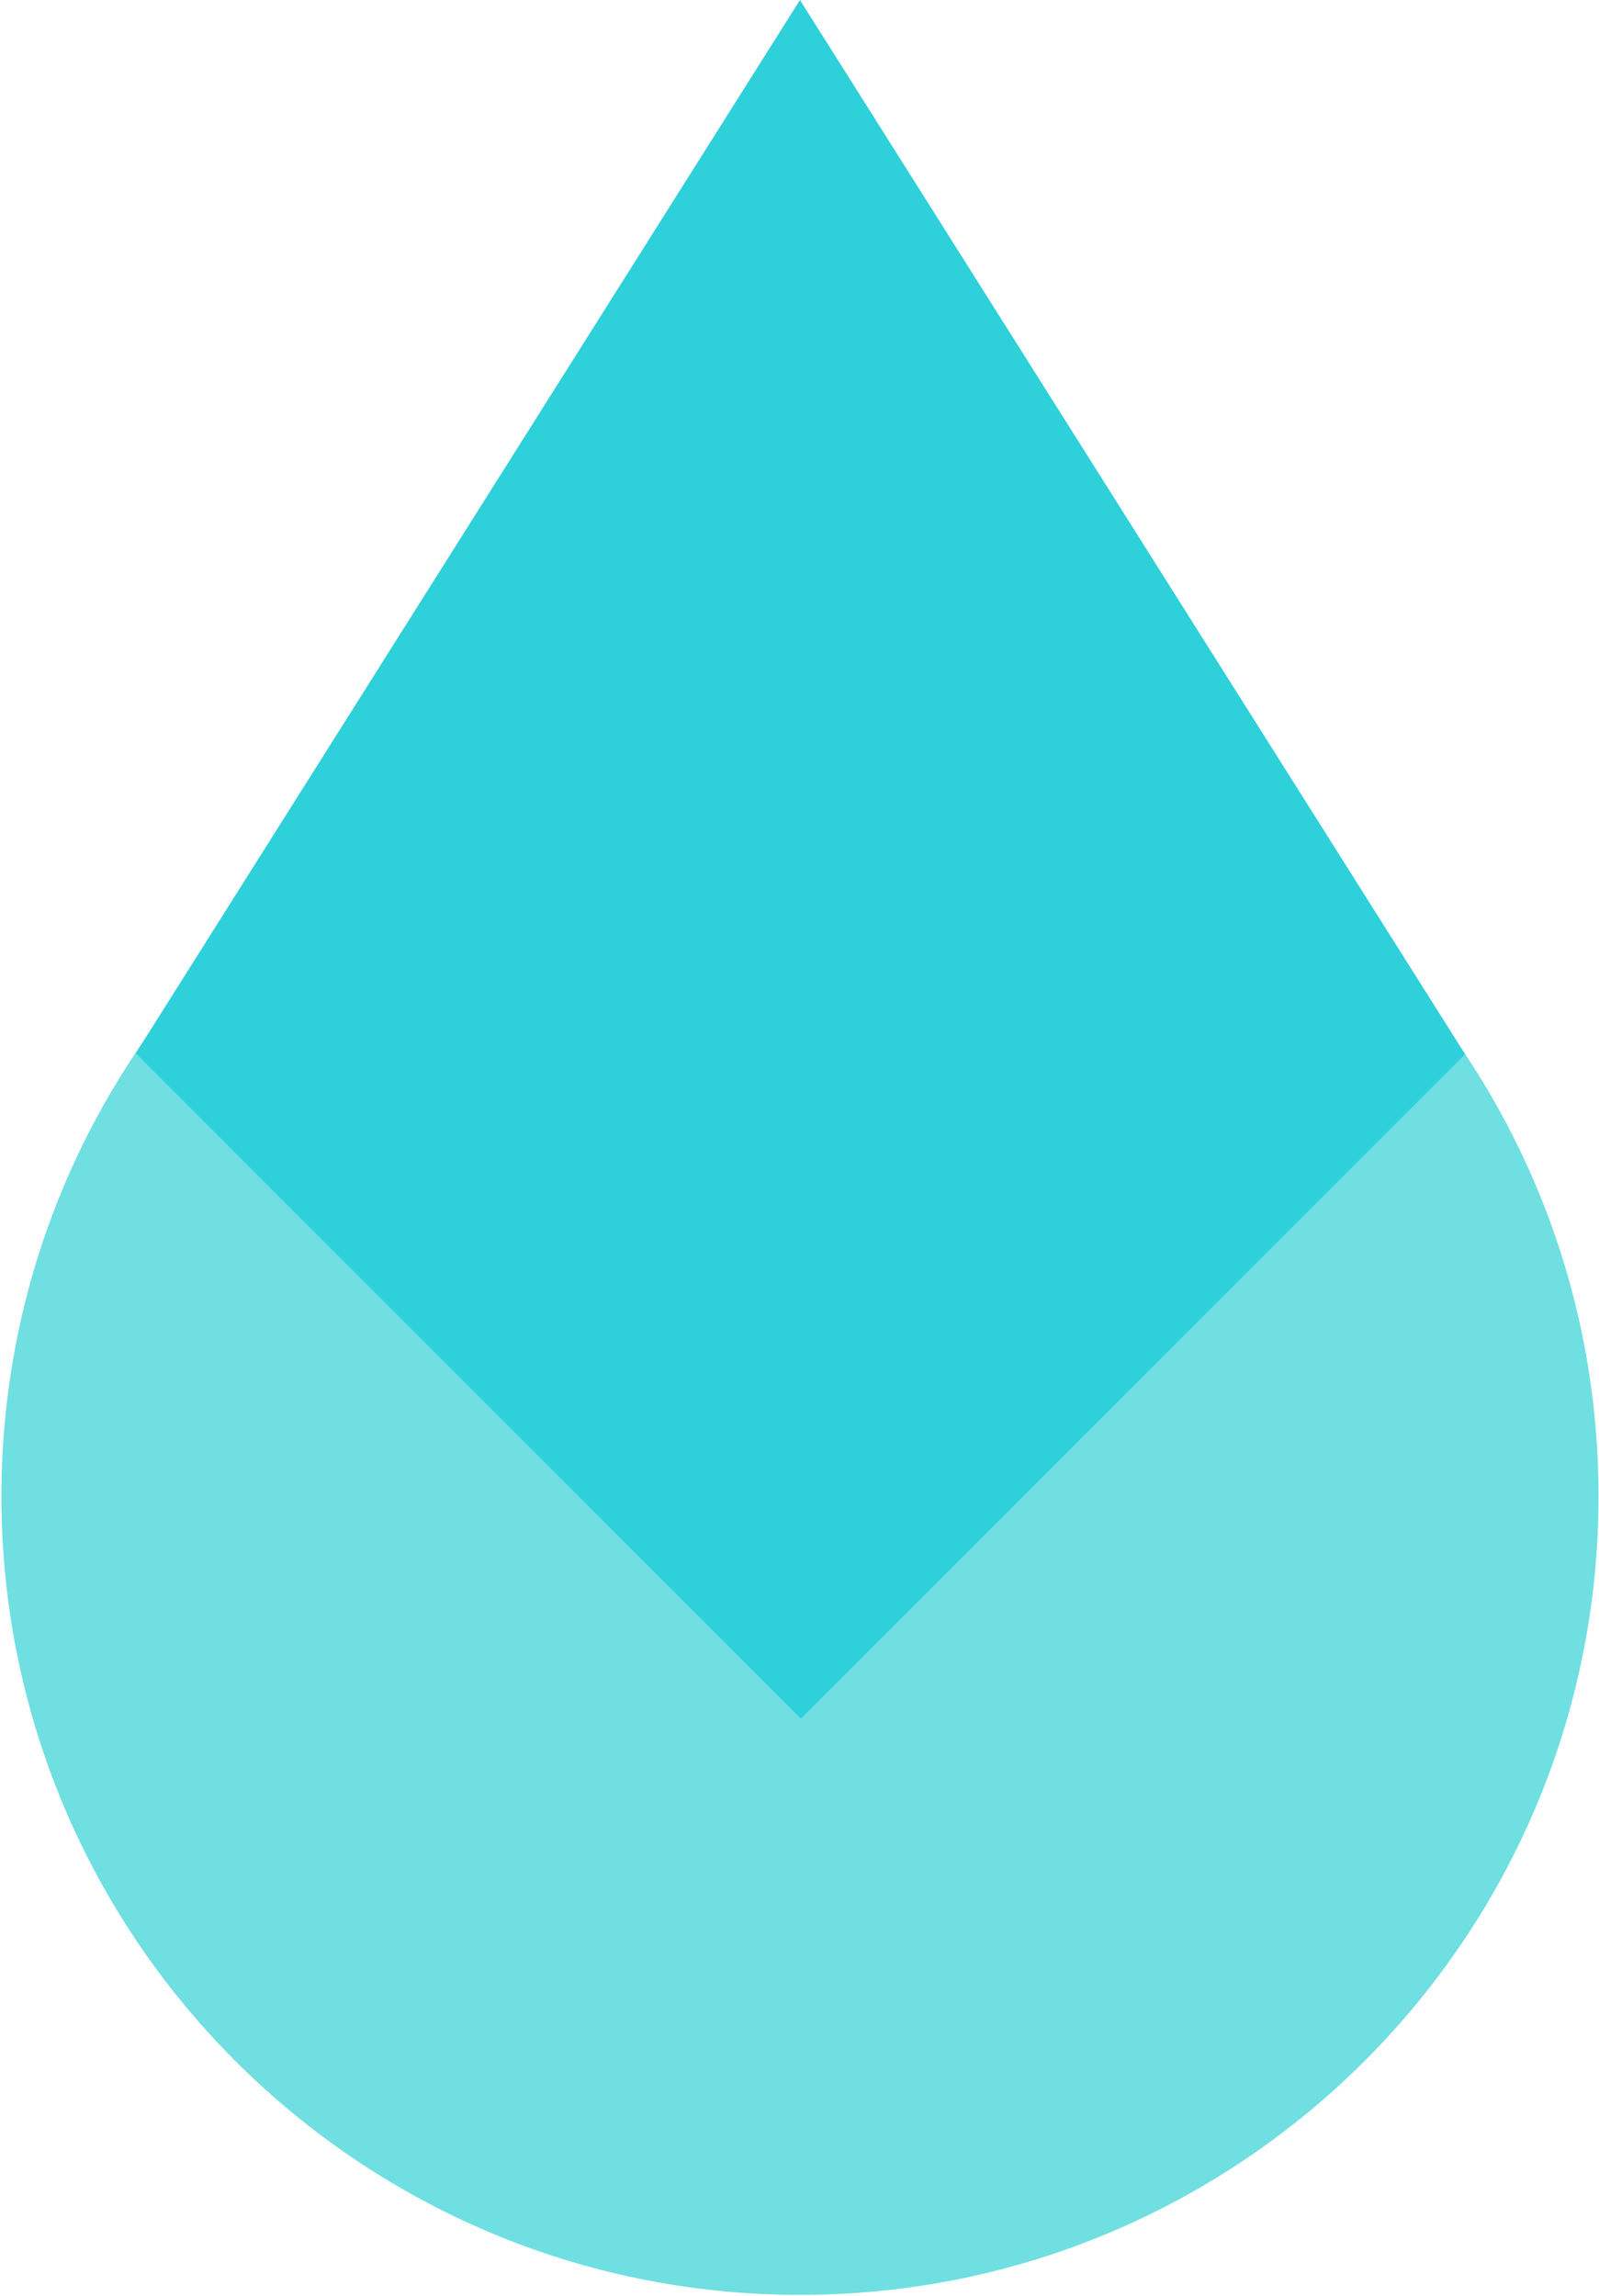 <svg width="845" height="1213" viewBox="0 0 845 1213" fill="none" xmlns="http://www.w3.org/2000/svg">
<path d="M844.75 790.5C844.75 1023.56 655.814 1212.5 422.75 1212.5C189.686 1212.5 0.75 1023.56 0.75 790.5C0.75 557.436 189.686 368.5 422.75 368.5C655.814 368.5 844.75 557.436 844.75 790.5Z" fill="#6FDFE1"/>
<path d="M422.75 0L774.244 556.994L423.244 907.994L71.75 556.5L422.75 0Z" fill="#2ED0DA"/>
</svg>

